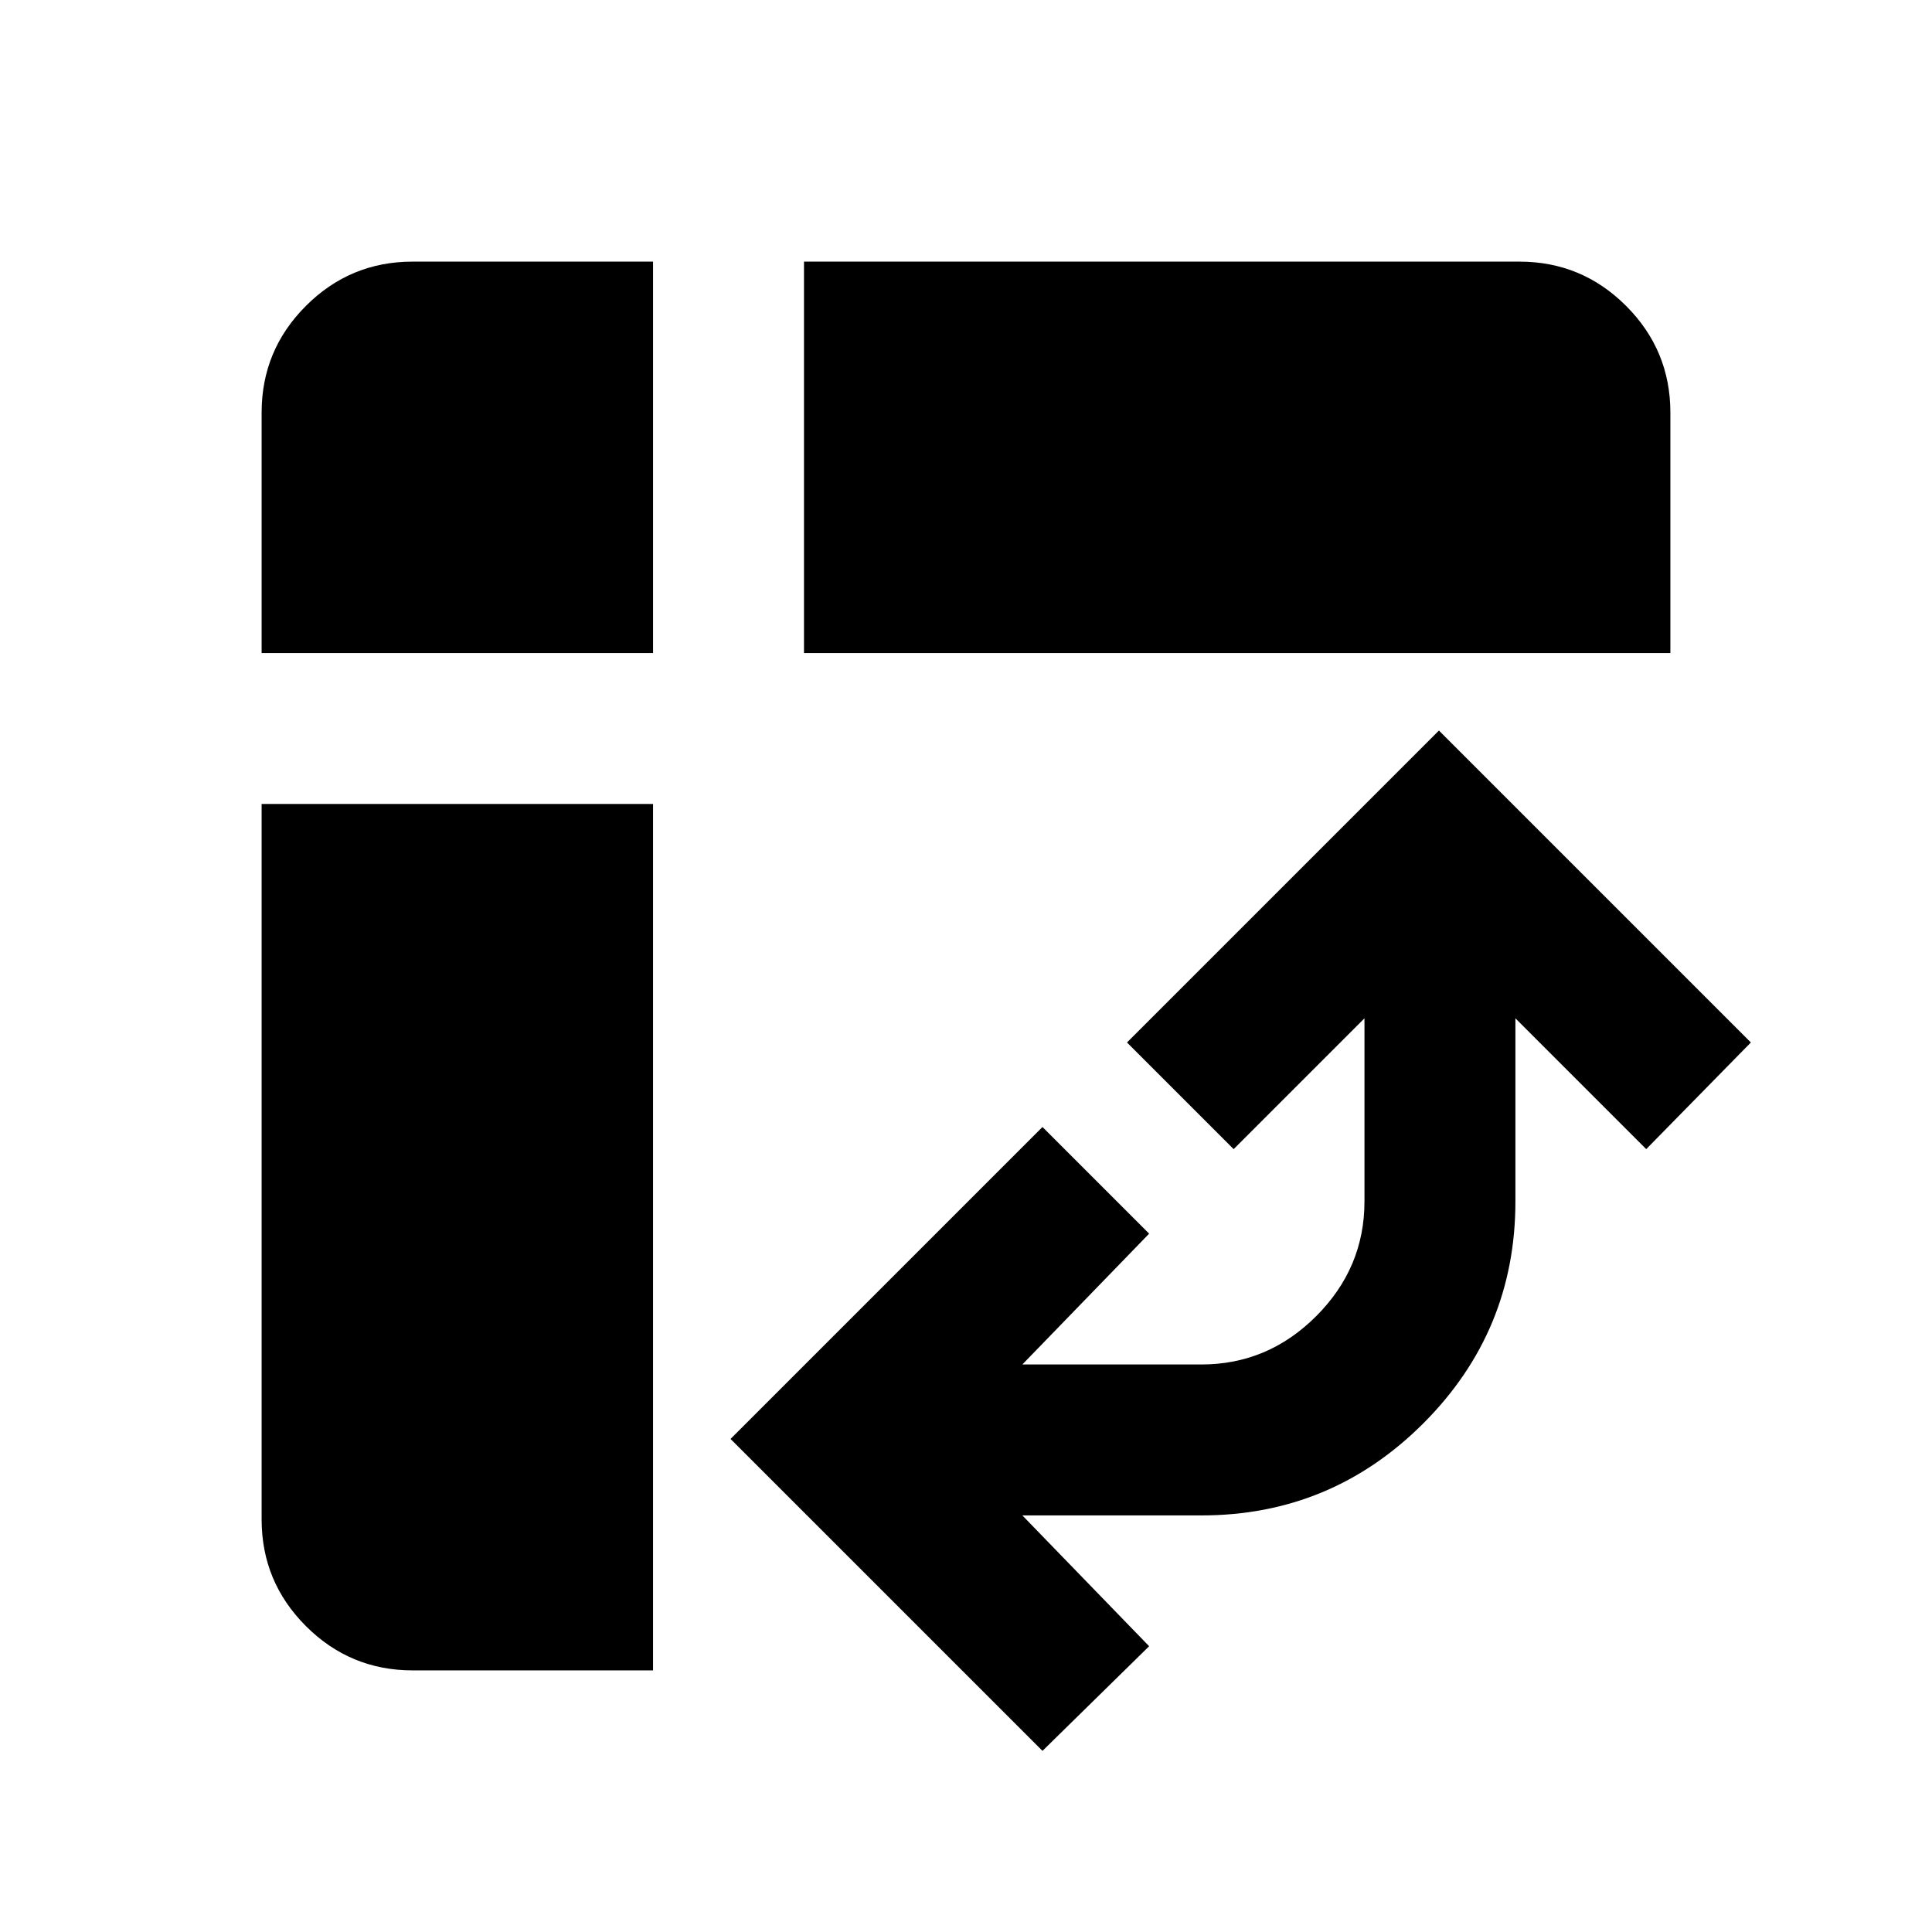 <svg xmlns="http://www.w3.org/2000/svg" height="24" viewBox="0 -960 960 960" width="24"><path d="M399.5-635.5V-830H755q31 0 53 22t22 53v119.5H399.5ZM205-130q-31 0-53-22t-22-53v-355.5h194.5V-130H205Zm-75-505.5V-755q0-31 22-53t53-22h119.5v194.5H130ZM518-90 363-245l155-155 53 53-63 65h89q33 0 57-24t24-57v-91l-65 65-53-53 155-155 155 155-52 53-65-65v91q0 64.5-45.75 110.25T597-207h-89l63 65-53 52Z"/></svg>
